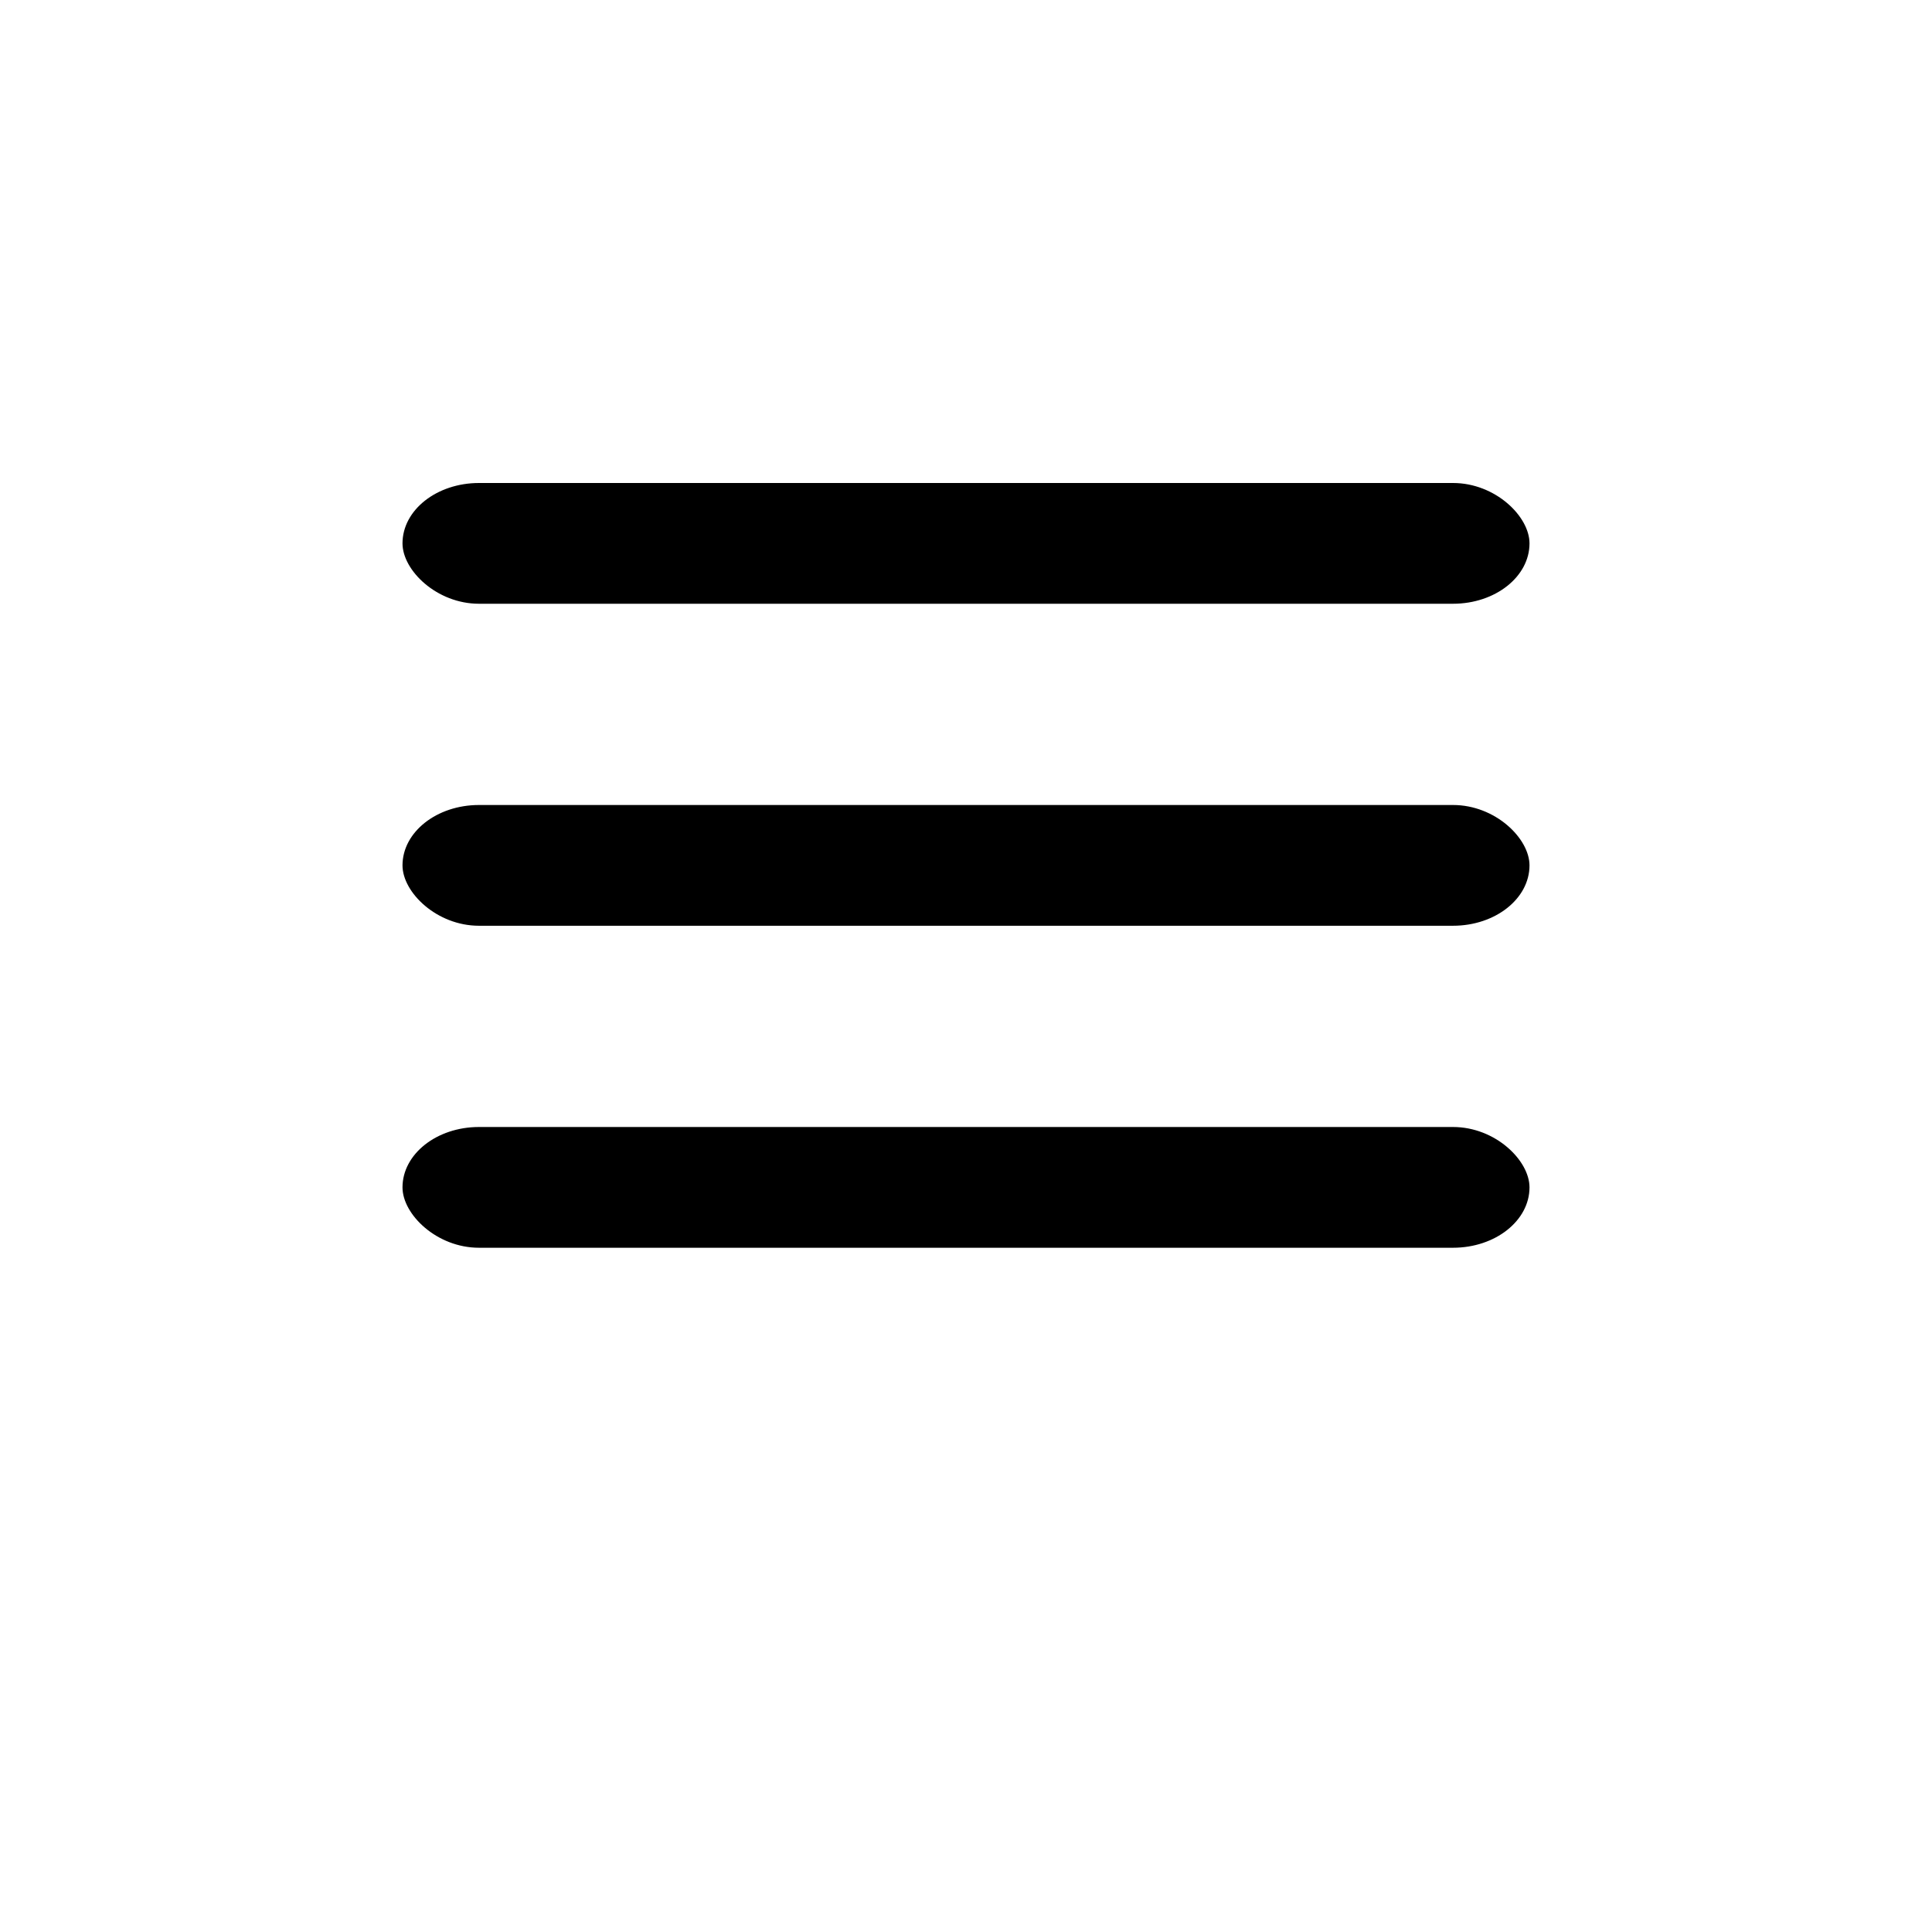 <?xml version="1.0" encoding="UTF-8"?>
<svg width="20px" height="20px" viewBox="0 0 24 24" version="1.1"
    xmlns="http://www.w3.org/2000/svg" >
    <g id="menu" fill="#000000">
        <rect id="Rectangle" x="5" y="10" width="14" height="1.5" rx="0.95"></rect>
        <rect id="Rectangle" x="5" y="14" width="14" height="1.5" rx="0.95"></rect>
        <rect id="Rectangle" x="5" y="6" width="14" height="1.5" rx="0.95"></rect>
    </g>

</svg>